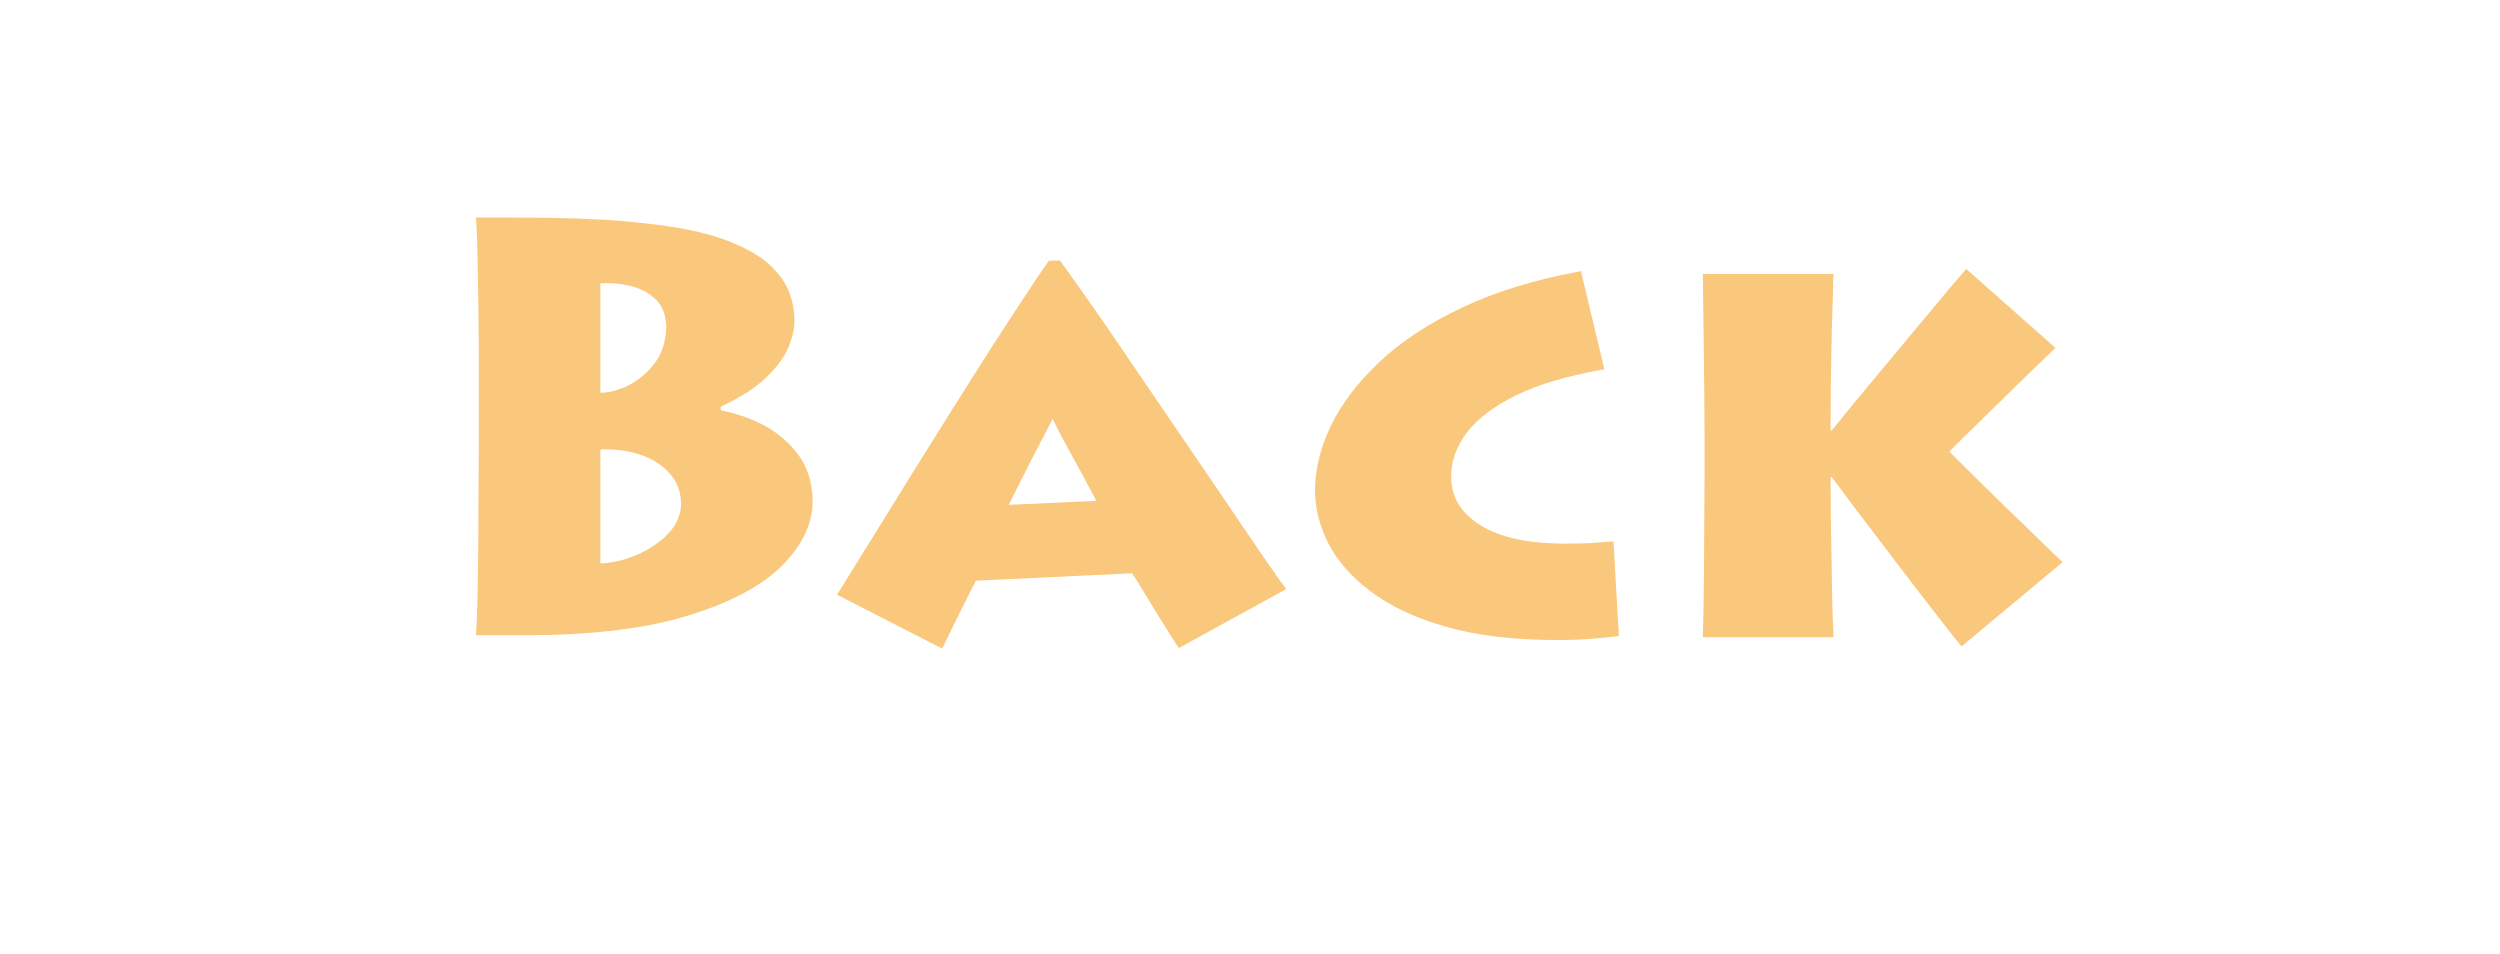 <?xml version="1.0" encoding="UTF-8" standalone="no"?>
<svg xmlns:ffdec="https://www.free-decompiler.com/flash" xmlns:xlink="http://www.w3.org/1999/xlink" ffdec:objectType="text" height="35.1px" width="92.0px" xmlns="http://www.w3.org/2000/svg">
  <g transform="matrix(1.0, 0.0, 0.0, 1.0, 2.0, 2.0)">
    <g transform="matrix(1.0, 0.0, 0.0, 1.0, -2.0, -2.0)">
      <use fill="#fac87c" height="35.1" transform="matrix(0.021, 0.0, 0.0, 0.021, 15.3, 23.25)" width="92.0" xlink:href="#font_Lithos_Pro_Regular_B0"/>
      <use fill="#fac87c" height="35.1" transform="matrix(0.021, 0.0, 0.0, 0.021, 30.8, 23.25)" width="92.0" xlink:href="#font_Lithos_Pro_Regular_a0"/>
      <use fill="#fac87c" height="35.1" transform="matrix(0.021, 0.0, 0.0, 0.021, 47.7, 23.25)" width="92.0" xlink:href="#font_Lithos_Pro_Regular_c0"/>
      <use fill="#fac87c" height="35.1" transform="matrix(0.021, 0.0, 0.0, 0.021, 60.7, 23.25)" width="92.0" xlink:href="#font_Lithos_Pro_Regular_k0"/>
    </g>
  </g>
  <defs>
    <g id="font_Lithos_Pro_Regular_B0">
      <path d="M323.5 -610.5 L323.5 -610.5 323.5 -419.0 Q346.5 -419.0 373.0 -432.0 399.5 -445.5 419.0 -471.0 438.0 -497.0 439.0 -534.0 438.0 -567.5 418.5 -584.5 399.0 -601.5 372.0 -607.0 345.5 -612.5 323.5 -610.5 M323.5 -319.5 L323.5 -319.5 323.5 -120.0 Q352.5 -120.5 385.5 -134.0 418.0 -147.5 441.0 -170.5 464.0 -194.0 465.0 -223.5 464.5 -256.5 444.0 -278.5 424.0 -300.5 391.5 -311.0 359.5 -321.0 323.5 -319.5 M110.5 -379.0 L110.5 -379.0 110.5 -492.5 Q110.5 -505.0 110.0 -538.5 110.0 -572.5 109.0 -612.5 108.5 -652.5 107.5 -684.5 106.5 -716.5 105.5 -726.0 179.0 -726.0 233.5 -725.5 288.0 -724.5 332.5 -722.0 377.5 -719.0 421.5 -713.5 501.0 -703.5 549.5 -684.0 597.5 -665.0 622.5 -641.0 647.0 -617.0 655.5 -592.0 664.0 -567.0 663.5 -545.5 664.0 -526.0 654.0 -500.5 644.0 -475.0 616.0 -447.5 588.0 -419.5 534.5 -394.5 L534.5 -388.0 Q571.0 -381.5 608.0 -363.0 644.5 -344.0 669.5 -311.5 694.5 -278.5 695.5 -229.5 695.5 -170.5 643.0 -117.0 590.0 -63.5 480.5 -29.5 371.5 5.0 202.5 6.0 L105.5 6.0 Q107.0 -12.0 108.0 -54.0 109.0 -95.5 109.5 -148.5 110.0 -201.0 110.0 -251.5 110.5 -301.5 110.5 -337.0 110.5 -372.0 110.5 -379.0" fill-rule="evenodd" stroke="none"/>
    </g>
    <g id="font_Lithos_Pro_Regular_a0">
      <path d="M301.0 -222.5 L454.5 -229.5 Q434.5 -268.0 413.0 -306.5 391.5 -345.0 378.0 -373.0 361.0 -340.5 340.0 -300.0 319.5 -259.5 301.0 -222.5 M184.5 29.5 L0.0 -65.0 Q7.5 -76.5 30.5 -114.0 54.0 -152.0 88.0 -206.5 121.5 -261.5 161.0 -324.0 200.0 -387.0 239.5 -449.0 279.0 -511.5 313.5 -564.0 347.5 -616.5 371.5 -650.5 L391.0 -650.5 Q426.0 -602.0 472.5 -535.0 518.5 -467.5 568.5 -394.0 618.5 -321.0 664.0 -254.0 709.5 -187.0 742.0 -139.0 775.0 -91.0 787.5 -75.0 L599.0 28.5 Q584.5 6.5 567.0 -22.0 549.5 -50.5 535.5 -73.5 521.5 -96.5 517.0 -102.5 L243.5 -89.5 Q241.0 -84.5 230.5 -64.0 220.5 -43.5 207.5 -18.0 195.0 8.0 184.5 29.5" fill-rule="evenodd" stroke="none"/>
    </g>
    <g id="font_Lithos_Pro_Regular_c0">
      <path d="M556.0 -158.5 L565.5 7.5 Q541.0 10.5 514.5 12.5 487.5 14.5 455.0 14.5 340.5 14.0 260.0 -9.5 179.5 -33.0 129.5 -71.5 79.5 -109.5 56.0 -155.5 33.0 -201.5 33.0 -247.5 33.0 -302.5 60.5 -360.5 88.5 -418.5 145.5 -472.5 202.5 -526.5 290.5 -568.0 378.5 -610.0 499.0 -632.0 L540.0 -460.0 Q445.0 -443.5 385.5 -414.5 326.5 -385.5 298.5 -348.5 271.0 -311.0 271.5 -270.5 272.0 -218.5 322.5 -187.0 372.5 -155.5 466.0 -154.5 494.5 -154.5 517.0 -155.5 539.5 -157.0 556.0 -158.5" fill-rule="evenodd" stroke="none"/>
    </g>
    <g id="font_Lithos_Pro_Regular_k0">
      <path d="M322.5 9.5 L93.5 9.5 Q94.0 -1.0 94.5 -30.0 95.0 -59.0 95.5 -99.0 96.0 -139.0 96.0 -182.0 96.5 -225.0 96.5 -263.0 L96.5 -355.0 Q96.5 -384.5 96.0 -427.0 95.5 -469.0 95.0 -512.0 94.5 -554.5 94.0 -586.5 93.5 -618.5 93.5 -627.0 L322.5 -627.0 Q322.0 -620.5 321.5 -593.0 320.5 -565.0 319.5 -526.0 319.0 -487.0 318.0 -447.5 317.5 -408.0 317.5 -378.5 L317.5 -353.0 319.5 -353.0 Q334.0 -370.5 359.5 -402.0 385.5 -433.0 416.0 -470.0 447.0 -507.0 476.0 -542.0 505.5 -577.0 526.5 -602.5 548.0 -628.0 555.0 -636.0 L711.5 -497.5 Q692.0 -479.0 658.0 -446.0 624.0 -413.0 588.0 -377.5 551.5 -342.0 525.5 -316.0 538.5 -302.5 565.5 -276.0 592.0 -250.0 623.0 -219.5 654.5 -189.5 681.5 -163.0 709.0 -136.0 724.0 -122.0 L547.0 25.5 Q541.5 19.5 522.0 -5.5 502.5 -30.5 474.5 -66.5 447.0 -103.0 417.0 -142.0 387.0 -181.5 361.0 -215.5 335.0 -250.0 319.5 -271.0 L317.5 -271.0 317.5 -255.5 Q317.5 -229.5 318.0 -188.0 318.5 -147.0 319.5 -104.5 320.0 -61.5 321.0 -30.0 322.0 2.0 322.5 9.5" fill-rule="evenodd" stroke="none"/>
    </g>
  </defs>
</svg>
